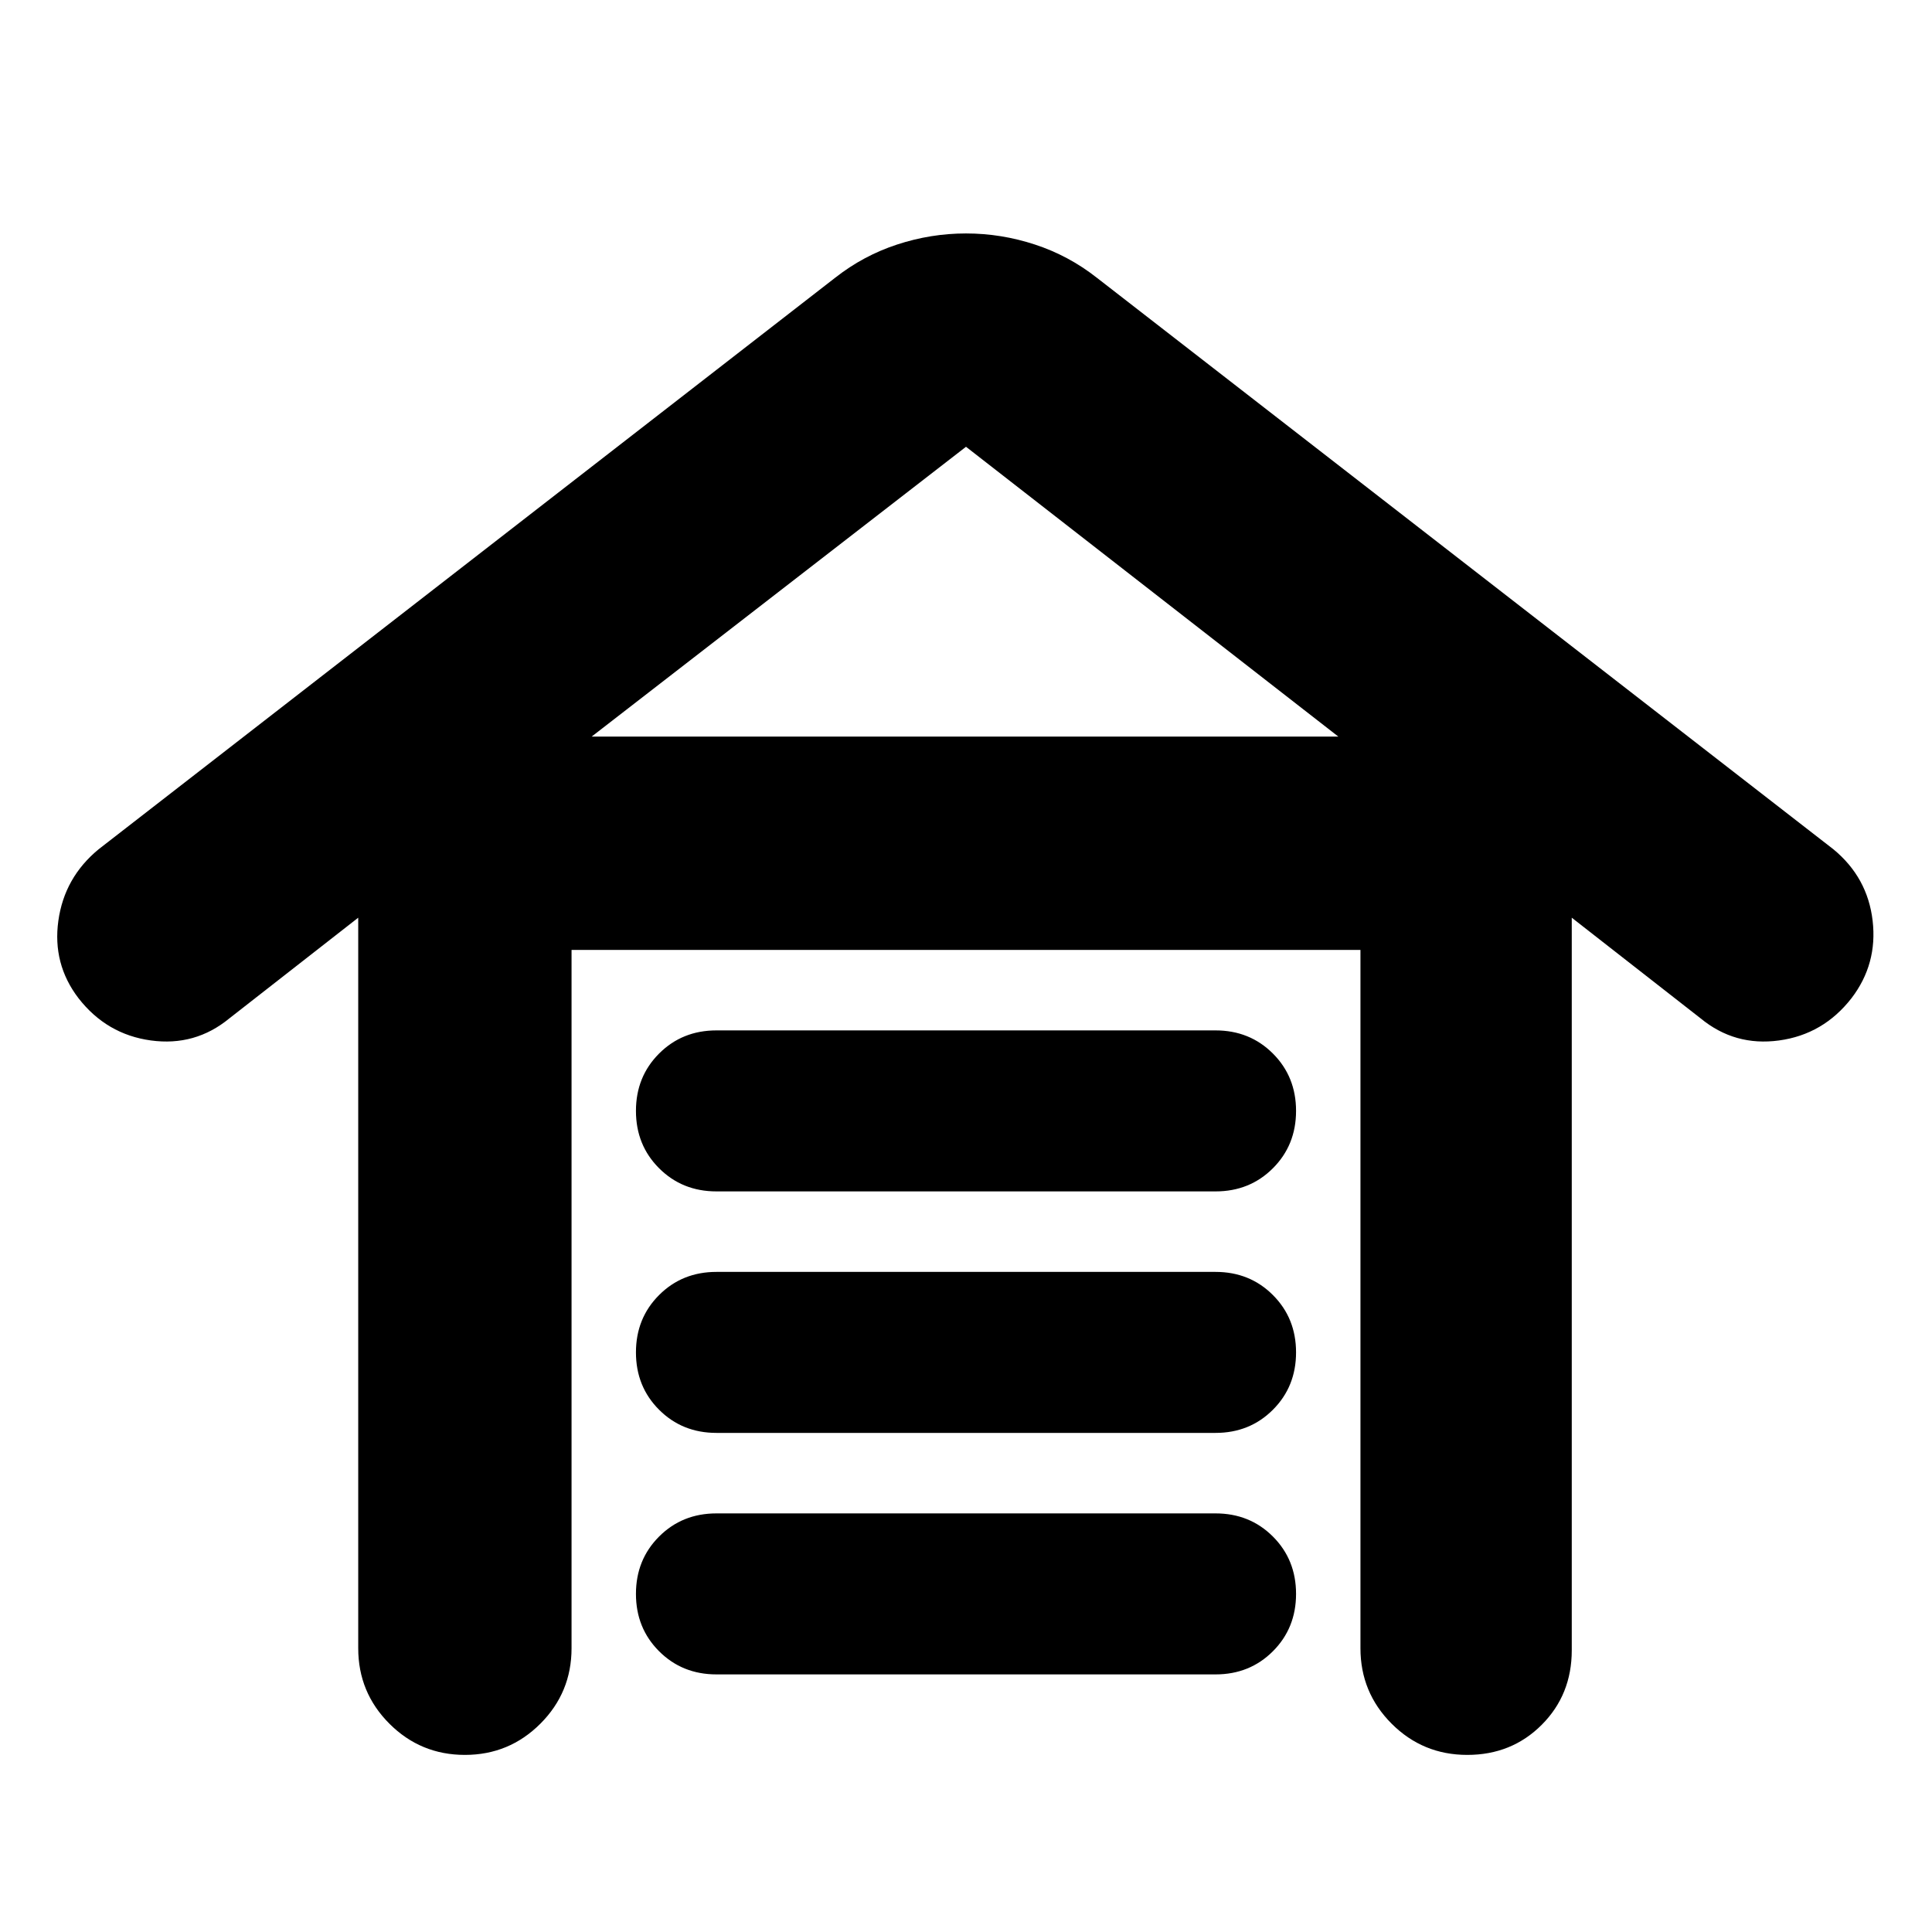 <svg xmlns="http://www.w3.org/2000/svg" height="24" viewBox="0 -960 960 960" width="24"><path d="M231-88q-22 0-37.5-15.5T178-141v-363l-64 50q-17 14-39 11t-36-21q-13-17-10-38.5T49-538l366-284q14-11 30.78-16.5Q462.55-844 480-844t34.22 5.5Q531-833 545-822l366 284q17 14 19.5 35.5T920-464q-14 18-36 21t-39-11l-64-50v364q0 22.1-14.93 37.05Q751.14-88 729.07-88t-37.57-15.5Q676-119 676-141v-347H284v347q0 22-15.5 37.5T231-88Zm125-40q-17 0-28.5-11.5T316-168q0-17 11.5-28.5T356-208h248q17 0 28.5 11.5T644-168q0 17-11.5 28.5T604-128H356Zm0-120q-17 0-28.5-11.5T316-288q0-17 11.5-28.5T356-328h248q17 0 28.5 11.5T644-288q0 17-11.5 28.5T604-248H356Zm0-120q-17 0-28.5-11.5T316-408q0-17 11.5-28.5T356-448h248q17 0 28.5 11.5T644-408q0 17-11.5 28.5T604-368H356Zm-62-226h371L480-738 294-594Z"/></svg>